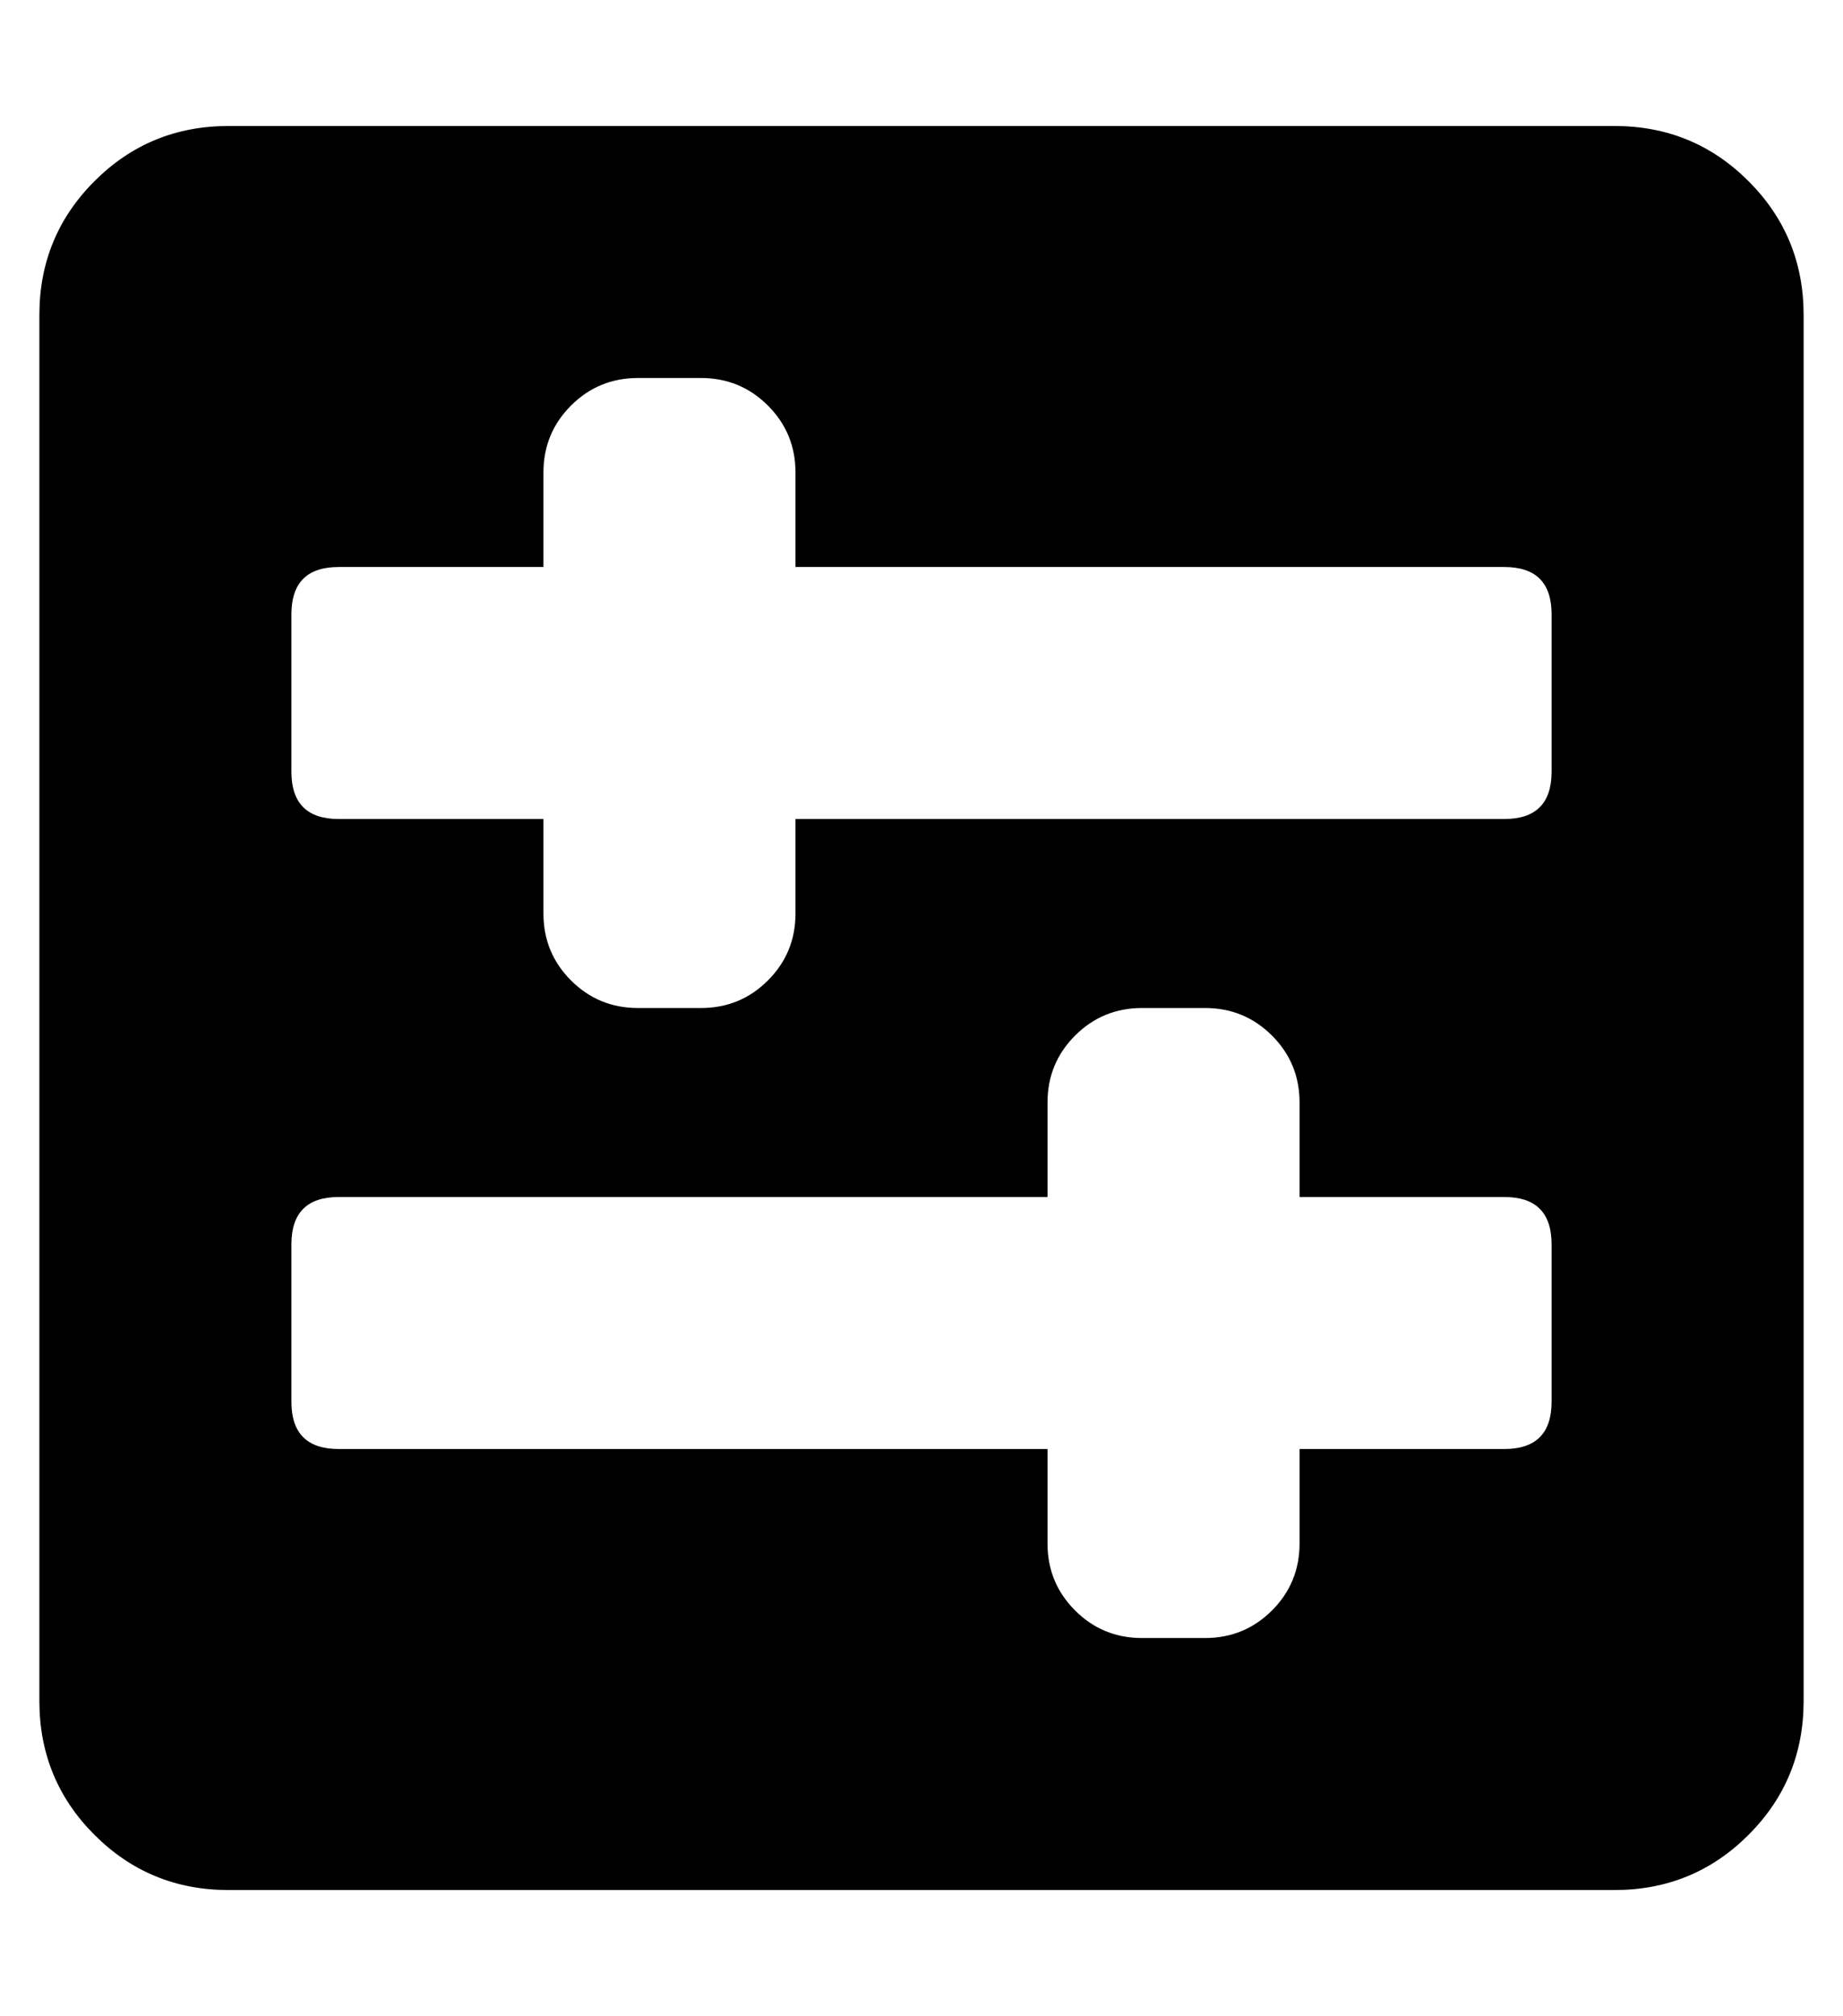 <?xml version="1.0" standalone="no"?>
<!DOCTYPE svg PUBLIC "-//W3C//DTD SVG 1.1//EN" "http://www.w3.org/Graphics/SVG/1.1/DTD/svg11.dtd" >
<svg xmlns="http://www.w3.org/2000/svg" xmlns:xlink="http://www.w3.org/1999/xlink" version="1.1" viewBox="-10 0 468 512">
   <path fill="currentColor"
d="M400 32q20 0 34 14t14 34v352q0 20 -14 34t-34 14h-352q-20 0 -34 -14t-14 -34v-352q0 -20 14 -34t34 -14h352zM384 356v-40q0 -12 -12 -12h-52v-24q0 -10 -7 -17t-17 -7h-16q-10 0 -17 7t-7 17v24h-180q-12 0 -12 12v40q0 12 12 12h180v24q0 10 7 17t17 7h16q10 0 17 -7
t7 -17v-24h52q12 0 12 -12zM384 196v-40q0 -12 -12 -12h-180v-24q0 -10 -7 -17t-17 -7h-16q-10 0 -17 7t-7 17v24h-52q-12 0 -12 12v40q0 12 12 12h52v24q0 10 7 17t17 7h16q10 0 17 -7t7 -17v-24h180q12 0 12 -12z" />
</svg>
